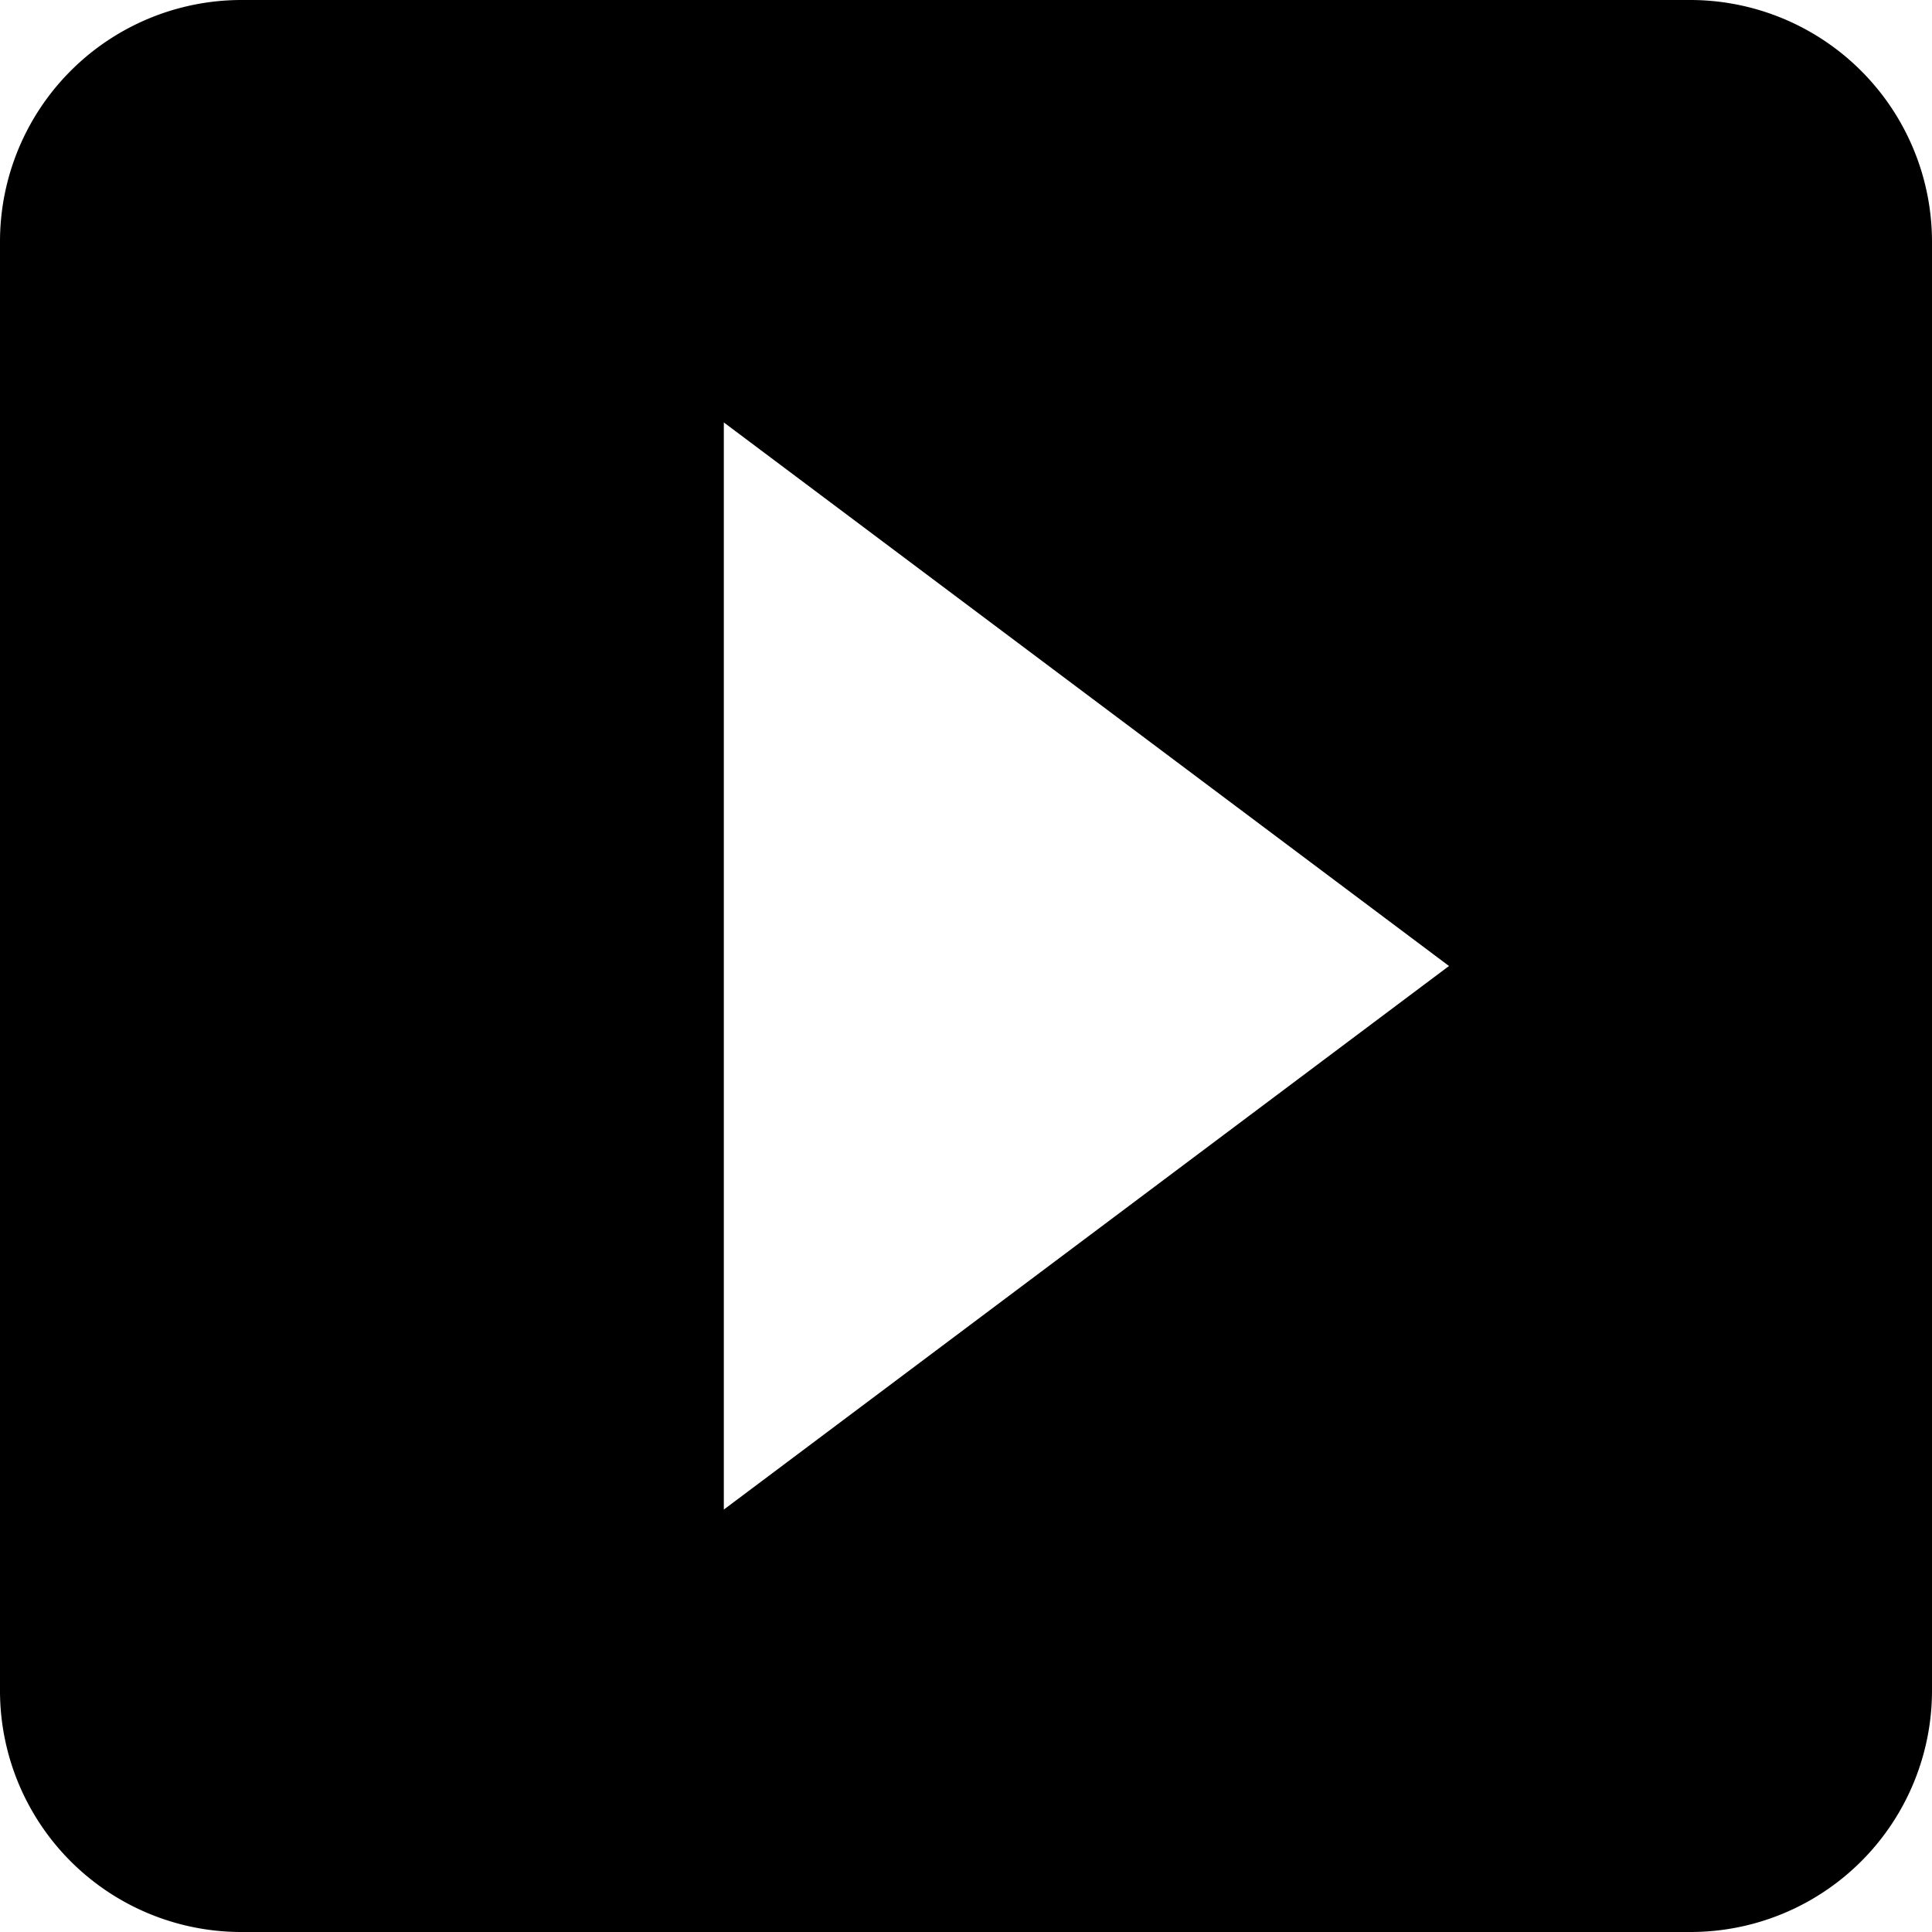 <svg xmlns="http://www.w3.org/2000/svg" width="20" height="20" viewBox="0 0 20 20"><path d="M7.493 15.627V4.373L15 10l-7.507 5.627zM17.493 0h-15A2.501 2.501 0 0 0 0 2.506v15A2.498 2.498 0 0 0 2.493 20h15A2.5 2.5 0 0 0 20 17.506v-15A2.504 2.504 0 0 0 17.493 0"/></svg>